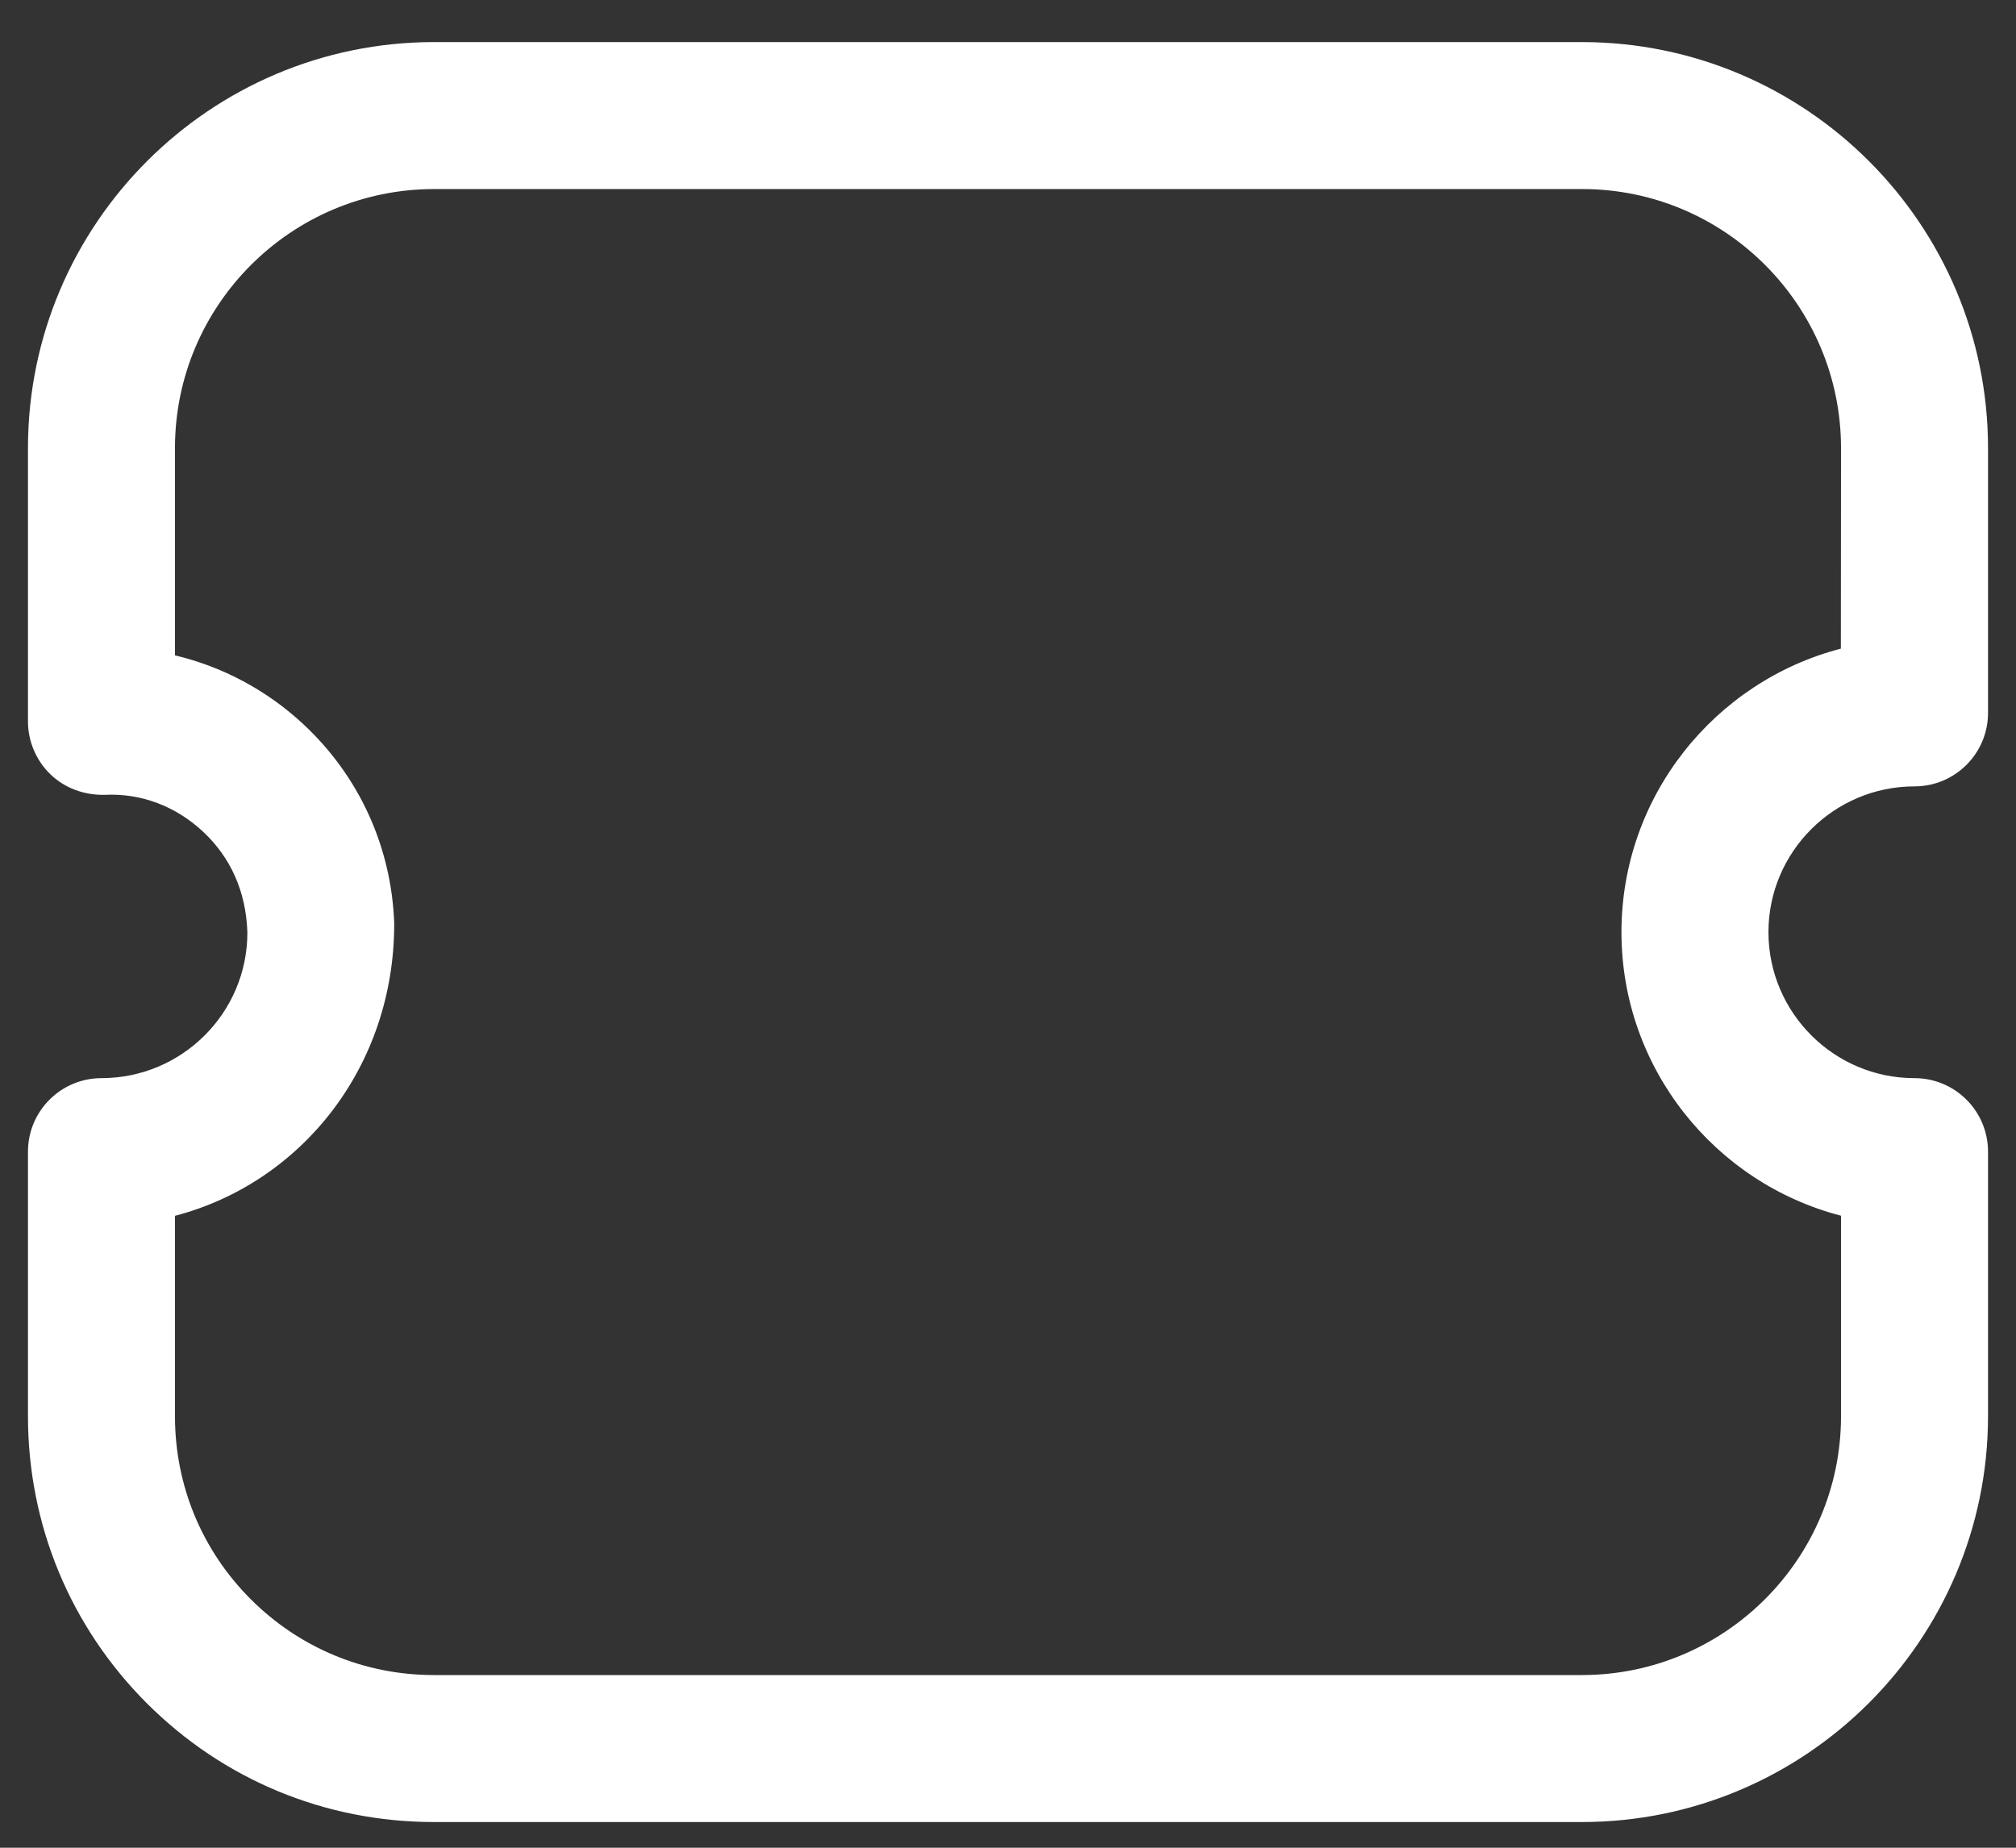 <svg width="24" height="22" viewBox="0 0 24 22" fill="none" xmlns="http://www.w3.org/2000/svg">
<rect x="0" y="0" width="24" height="22" fill="#333333" stroke="none"/>
<path fill-rule="evenodd" clip-rule="evenodd" d="M2.083 14.476V16.862C2.083 17.686 2.403 18.459 2.985 19.041C3.567 19.623 4.342 19.944 5.164 19.944H18.833C20.532 19.944 21.915 18.563 21.917 16.864V14.475C20.416 14.086 19.304 12.72 19.303 11.1C19.303 9.479 20.415 8.113 21.915 7.723L21.917 5.338C21.918 3.637 20.538 2.252 18.838 2.251H5.168C3.468 2.251 2.084 3.633 2.083 5.333V7.803C2.65 7.938 3.176 8.217 3.614 8.625C4.278 9.245 4.66 10.085 4.693 10.992C4.697 12.703 3.585 14.084 2.083 14.476ZM18.833 21.694H5.166C3.874 21.694 2.661 21.193 1.747 20.279C0.835 19.366 0.333 18.152 0.333 16.862V13.712C0.333 13.229 0.725 12.837 1.208 12.837C2.17 12.836 2.947 12.056 2.945 11.1C2.929 10.612 2.742 10.206 2.42 9.905C2.1 9.604 1.684 9.44 1.239 9.464C0.997 9.466 0.771 9.384 0.6 9.219C0.43 9.055 0.333 8.826 0.333 8.589V5.334C0.334 2.668 2.503 0.501 5.168 0.501H18.832C21.504 0.502 23.669 2.674 23.667 5.339V8.488C23.667 8.971 23.275 9.363 22.792 9.363C21.834 9.363 21.053 10.142 21.053 11.099C21.054 12.058 21.834 12.837 22.792 12.837C23.275 12.837 23.667 13.229 23.667 13.712V16.862C23.665 19.527 21.497 21.694 18.833 21.694Z" fill="white"/>
</svg>
